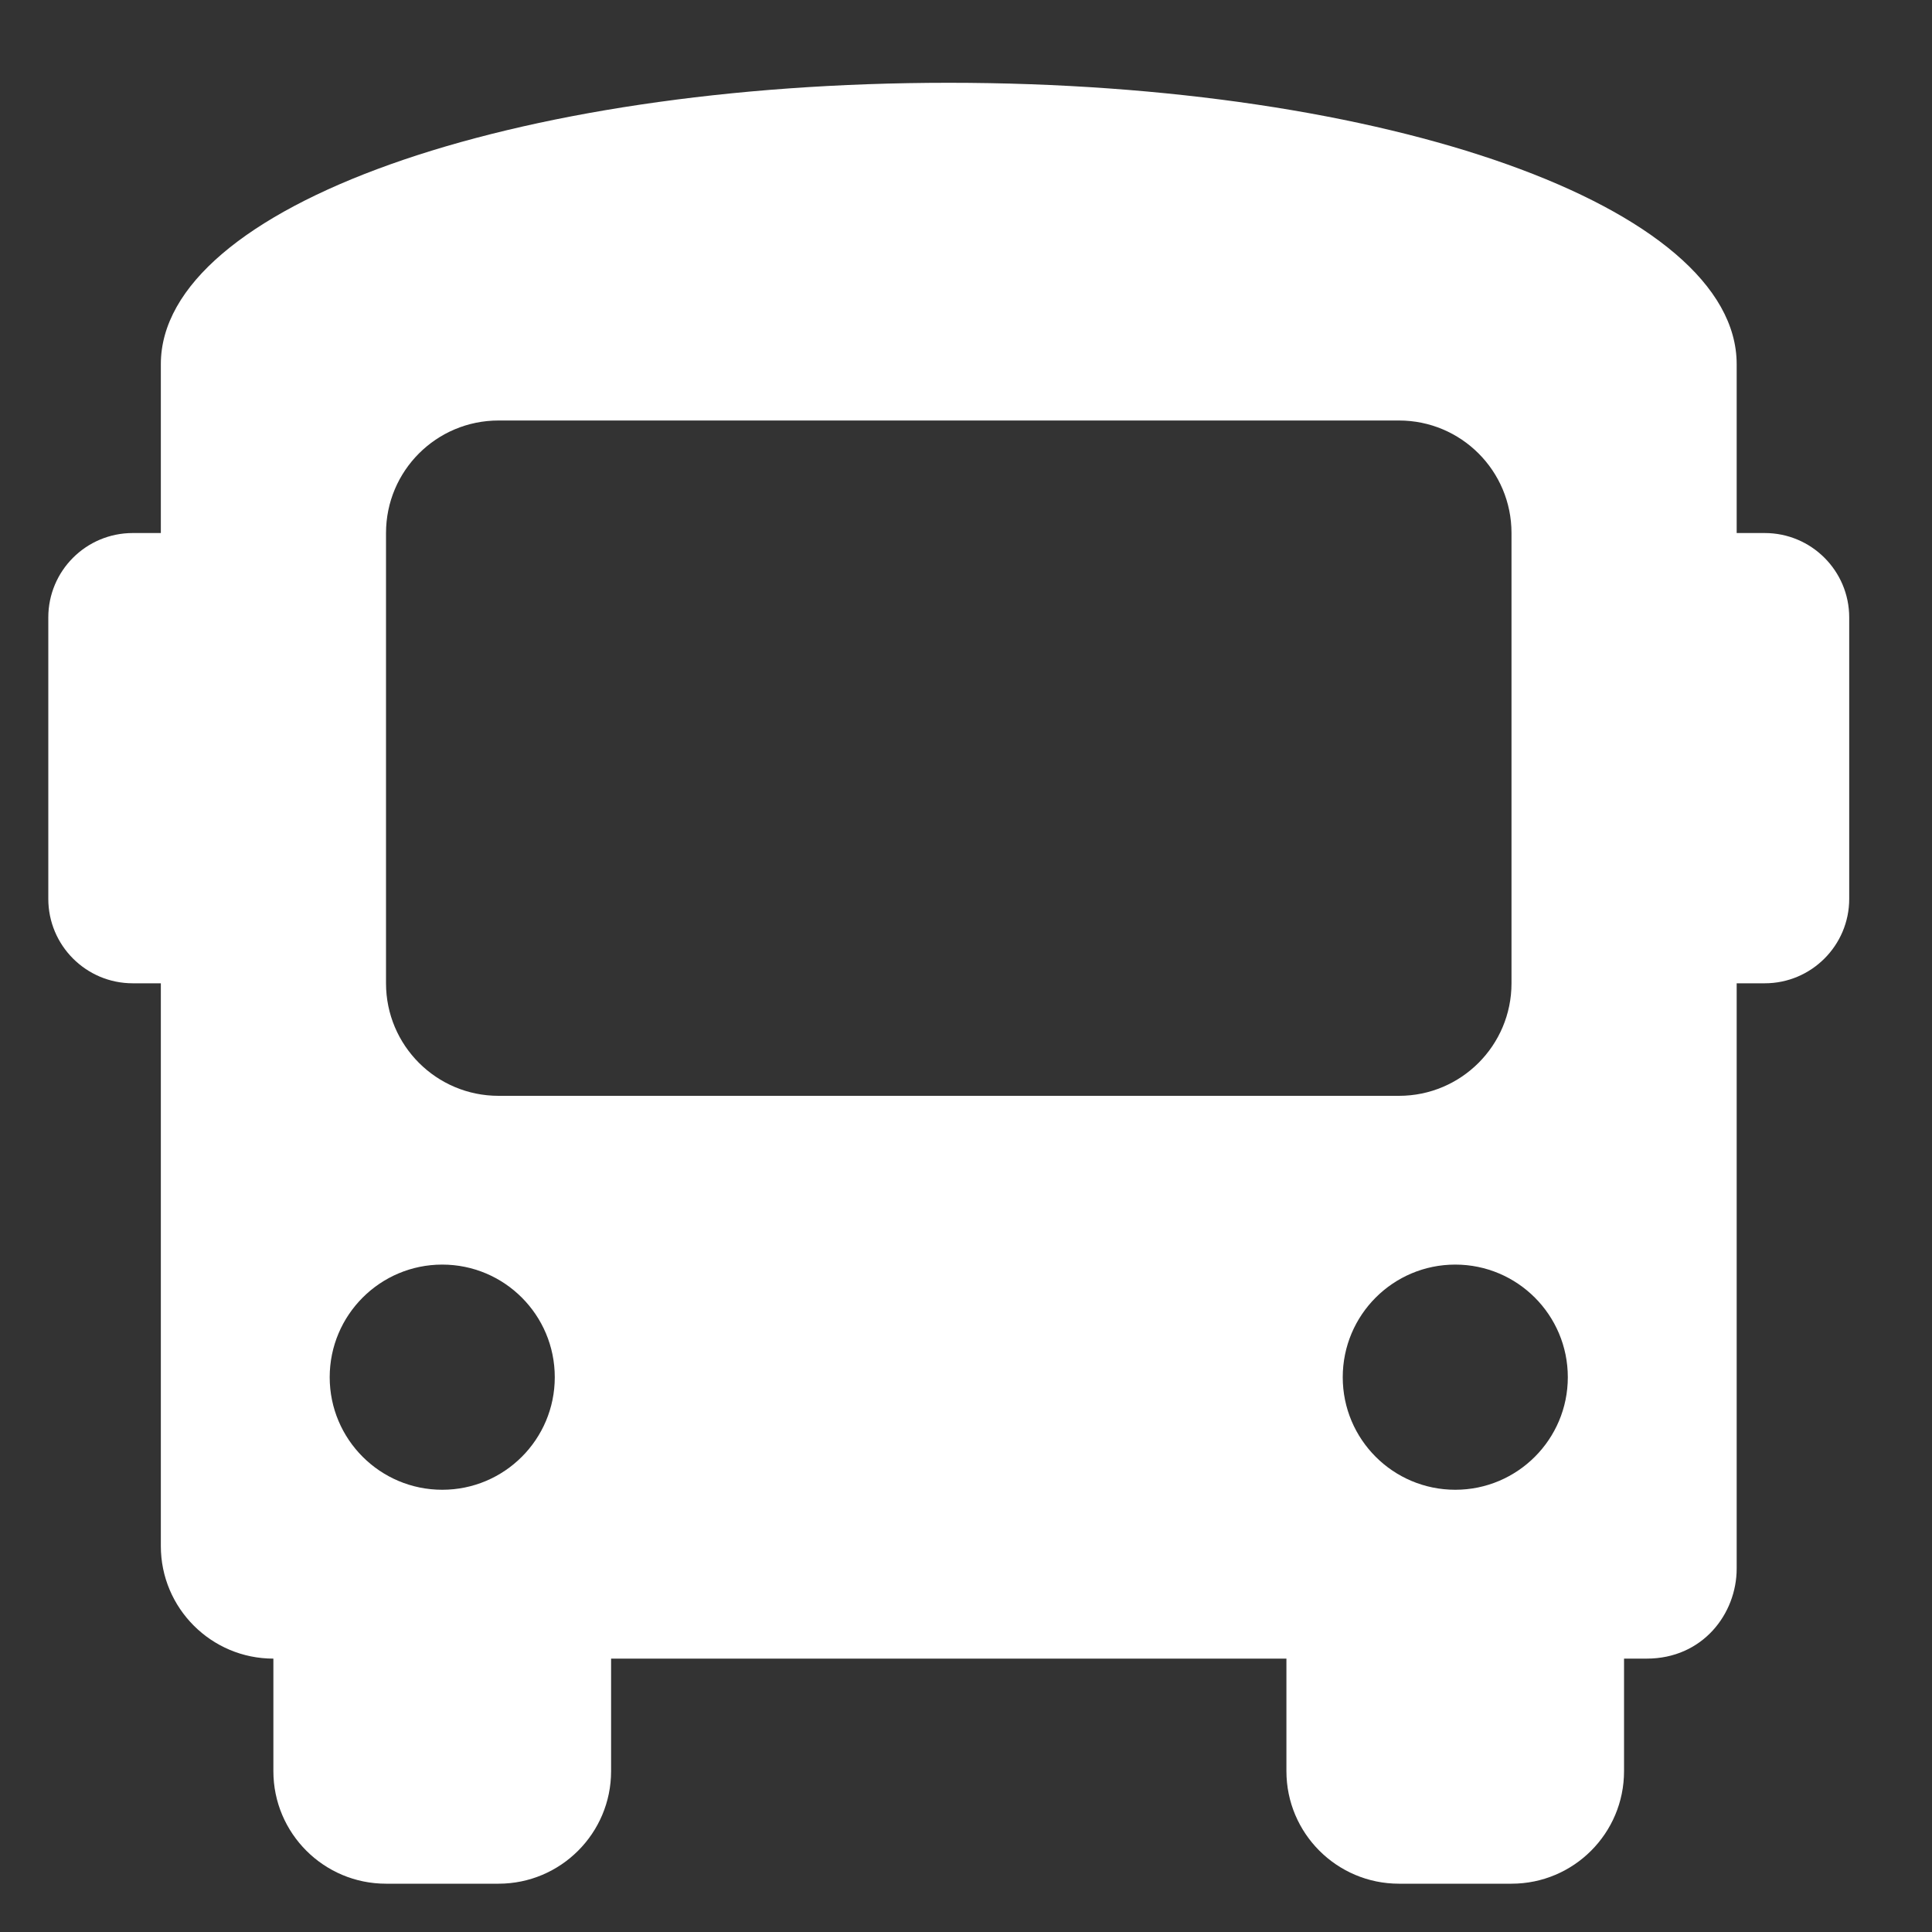 <svg width="20" height="20" viewBox="0 0 20 20" fill="none" xmlns="http://www.w3.org/2000/svg">
<rect x="0" y="0" width="20" height="20" fill="#333333" stroke="none"/>
<path d="M18.269 5.518H17.978V3.77C17.978 2.139 14.366 0.857 9.821 0.857C5.277 0.857 1.665 2.139 1.665 3.77V5.518H1.374C0.891 5.518 0.5 5.909 0.5 6.392V9.305C0.5 9.787 0.891 10.179 1.374 10.179H1.665V16.005C1.665 16.648 2.187 17.17 2.83 17.17V18.335C2.83 18.978 3.352 19.5 3.996 19.5H5.161C5.804 19.5 6.326 18.978 6.326 18.335V17.17H13.317V18.335C13.317 18.978 13.839 19.5 14.482 19.5H15.647C16.291 19.5 16.812 18.978 16.812 18.335V17.17H17.046C17.628 17.17 17.978 16.704 17.978 16.238V10.179H18.269C18.751 10.179 19.143 9.787 19.143 9.305V6.392C19.143 5.909 18.751 5.518 18.269 5.518ZM4.578 15.422C3.935 15.422 3.413 14.9 3.413 14.257C3.413 13.613 3.935 13.091 4.578 13.091C5.222 13.091 5.743 13.613 5.743 14.257C5.743 14.9 5.222 15.422 4.578 15.422ZM5.161 11.344C4.517 11.344 3.996 10.822 3.996 10.179V5.518C3.996 4.874 4.517 4.353 5.161 4.353H14.482C15.126 4.353 15.647 4.874 15.647 5.518V10.179C15.647 10.822 15.126 11.344 14.482 11.344H5.161ZM15.065 15.422C14.421 15.422 13.9 14.9 13.9 14.257C13.9 13.613 14.421 13.091 15.065 13.091C15.708 13.091 16.23 13.613 16.23 14.257C16.23 14.9 15.708 15.422 15.065 15.422Z" fill="white"/>
</svg>
